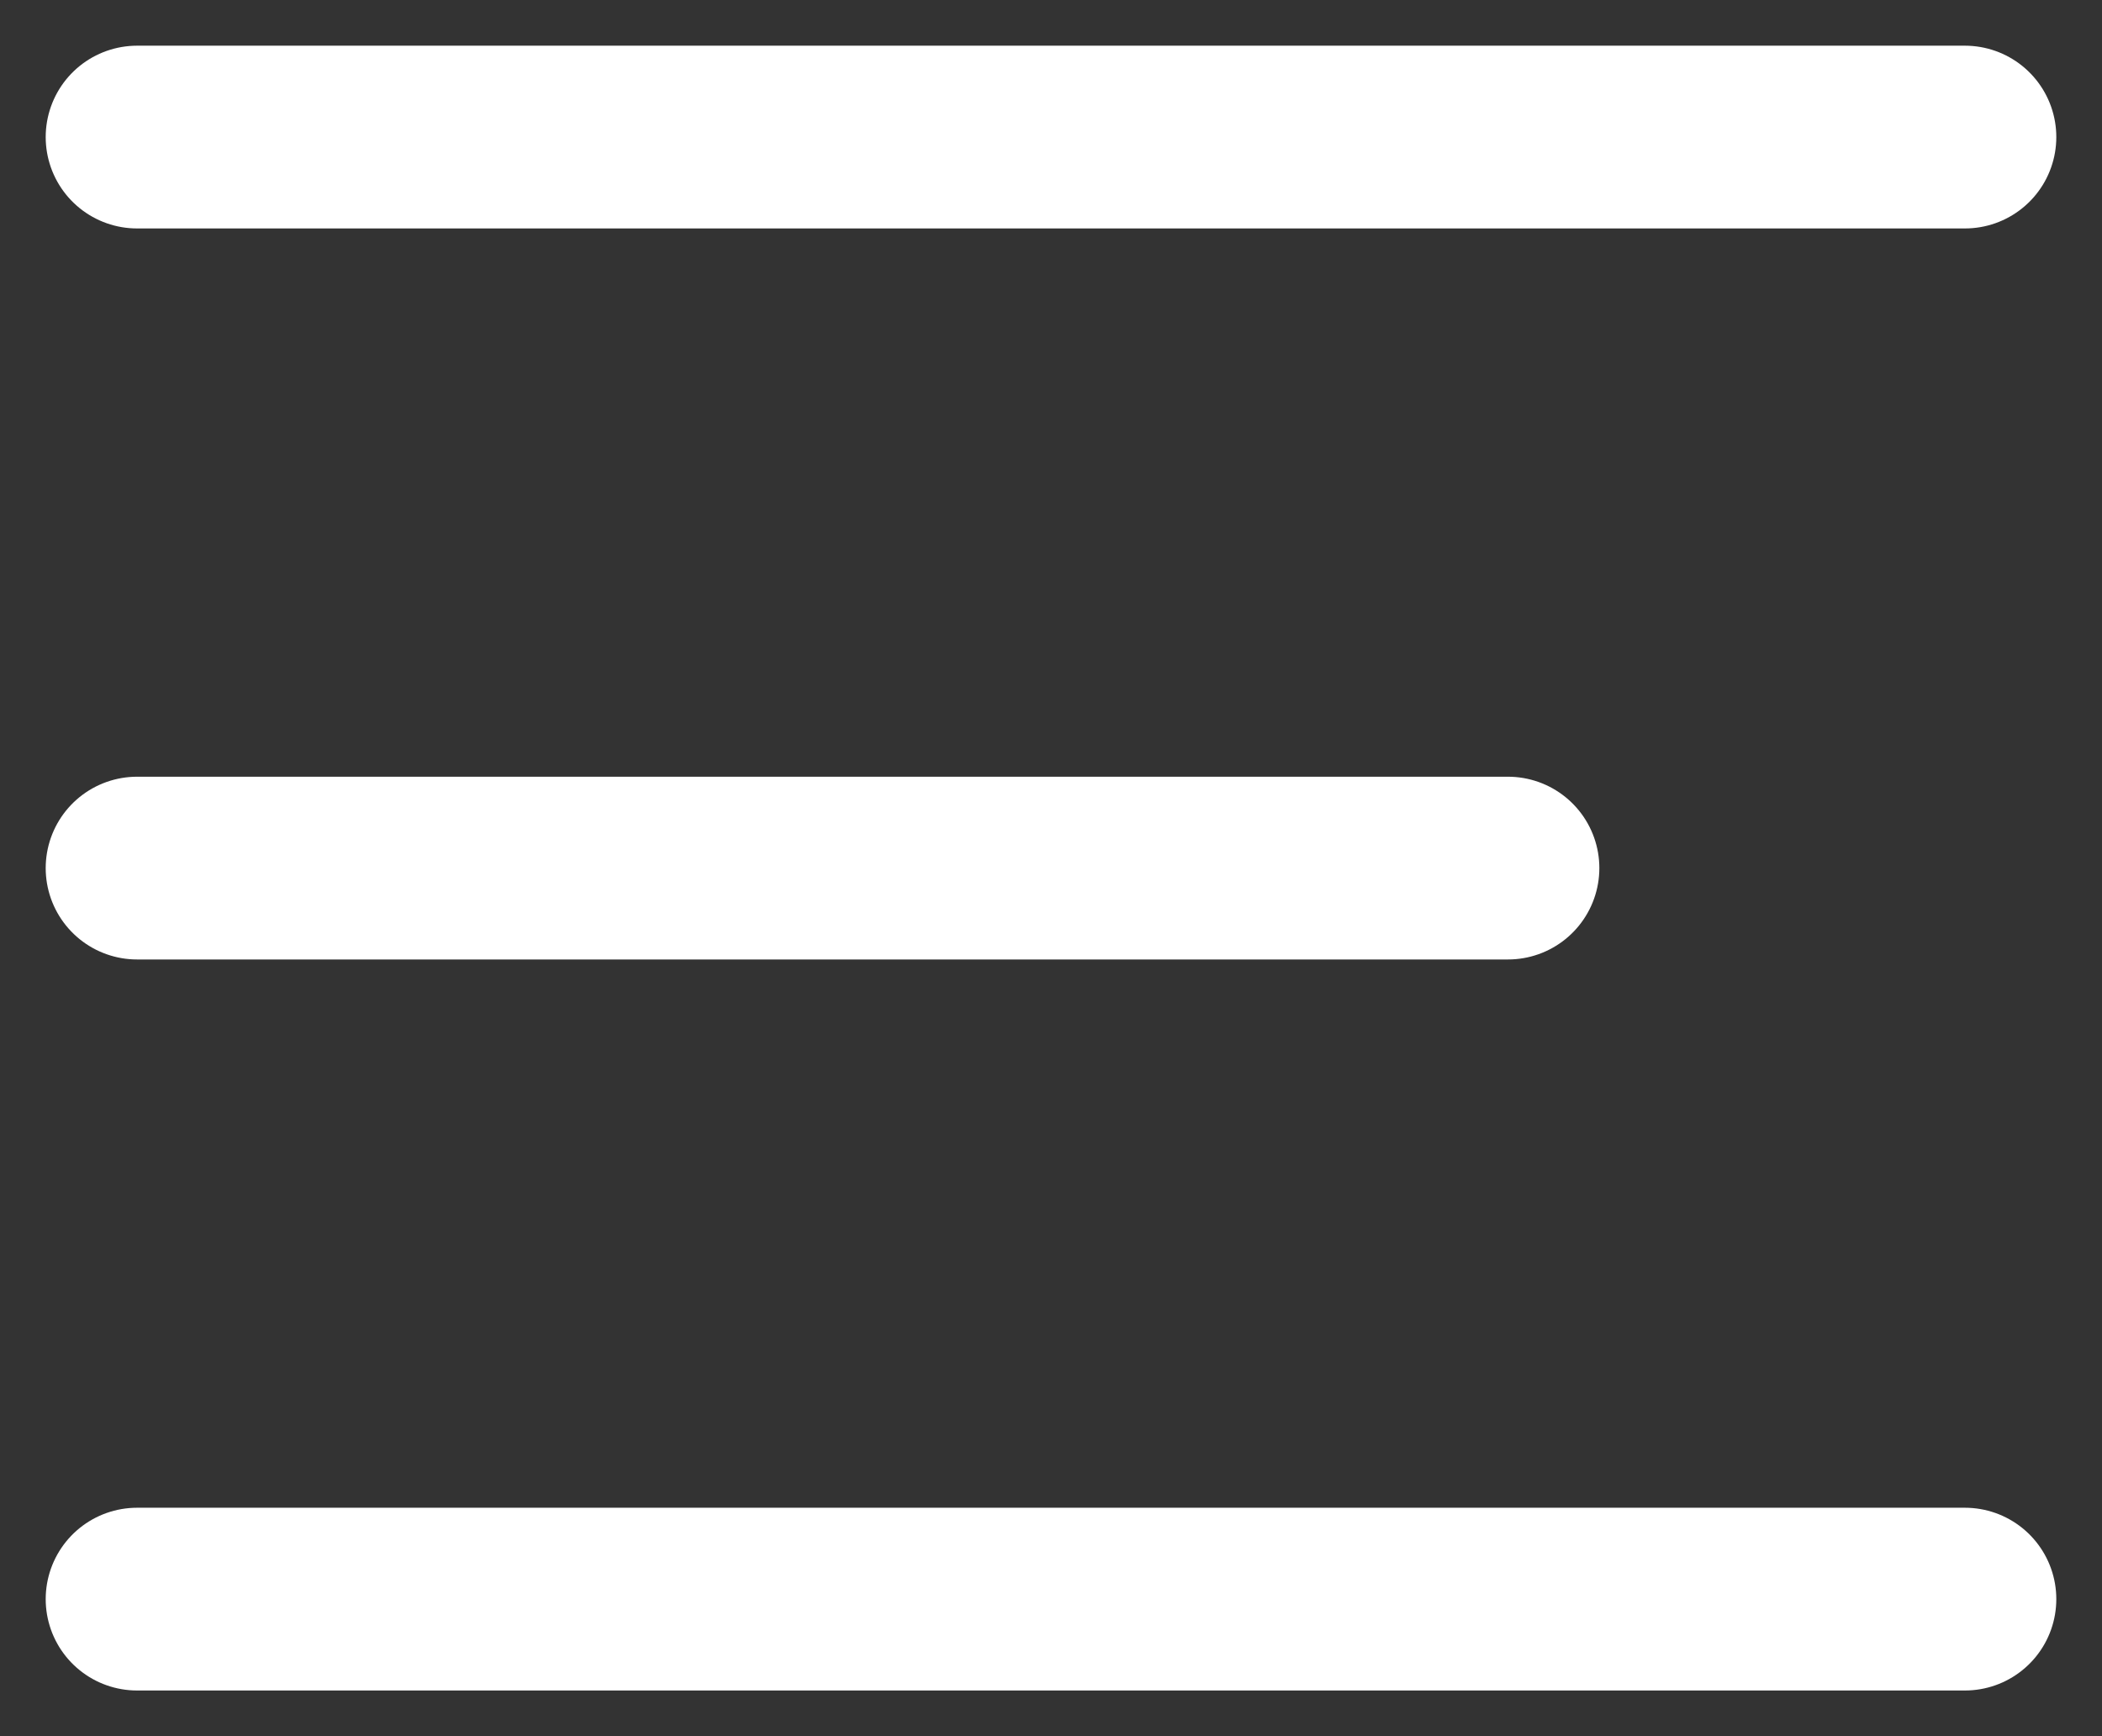 <?xml version="1.0" encoding="UTF-8"?>
<svg width="23px" height="19px" viewBox="0 0 23 19" version="1.1" xmlns="http://www.w3.org/2000/svg" xmlns:xlink="http://www.w3.org/1999/xlink">
    <rect x="0" y="0" width="23" height="19" fill="#333333" stroke="none"/>
    <!-- Generator: Sketch 48.2 (47327) - http://www.bohemiancoding.com/sketch -->
    <title>Menu</title>
    <desc>Created with Sketch.</desc>
    <defs></defs>
    <g id="Desktop" stroke="none" stroke-width="1" fill="none" fill-rule="evenodd" transform="translate(-1353, -245)">
        <g id="Menu" transform="translate(1352, 242)">
            <g id="Group" transform="translate(2.5, 4)" stroke="#FFFFFF" stroke-linecap="round" stroke-width="2">
                <path d="M0,16.5 L20,16.5" id="Line"></path>
                <path d="M0,8.5 L15,8.5" id="Line"></path>
                <path d="M0,0.5 L20,0.5" id="Line"></path>
            </g>
            <rect id="Bounds" x="0" y="0" width="25" height="25"></rect>
        </g>
    </g>
</svg>